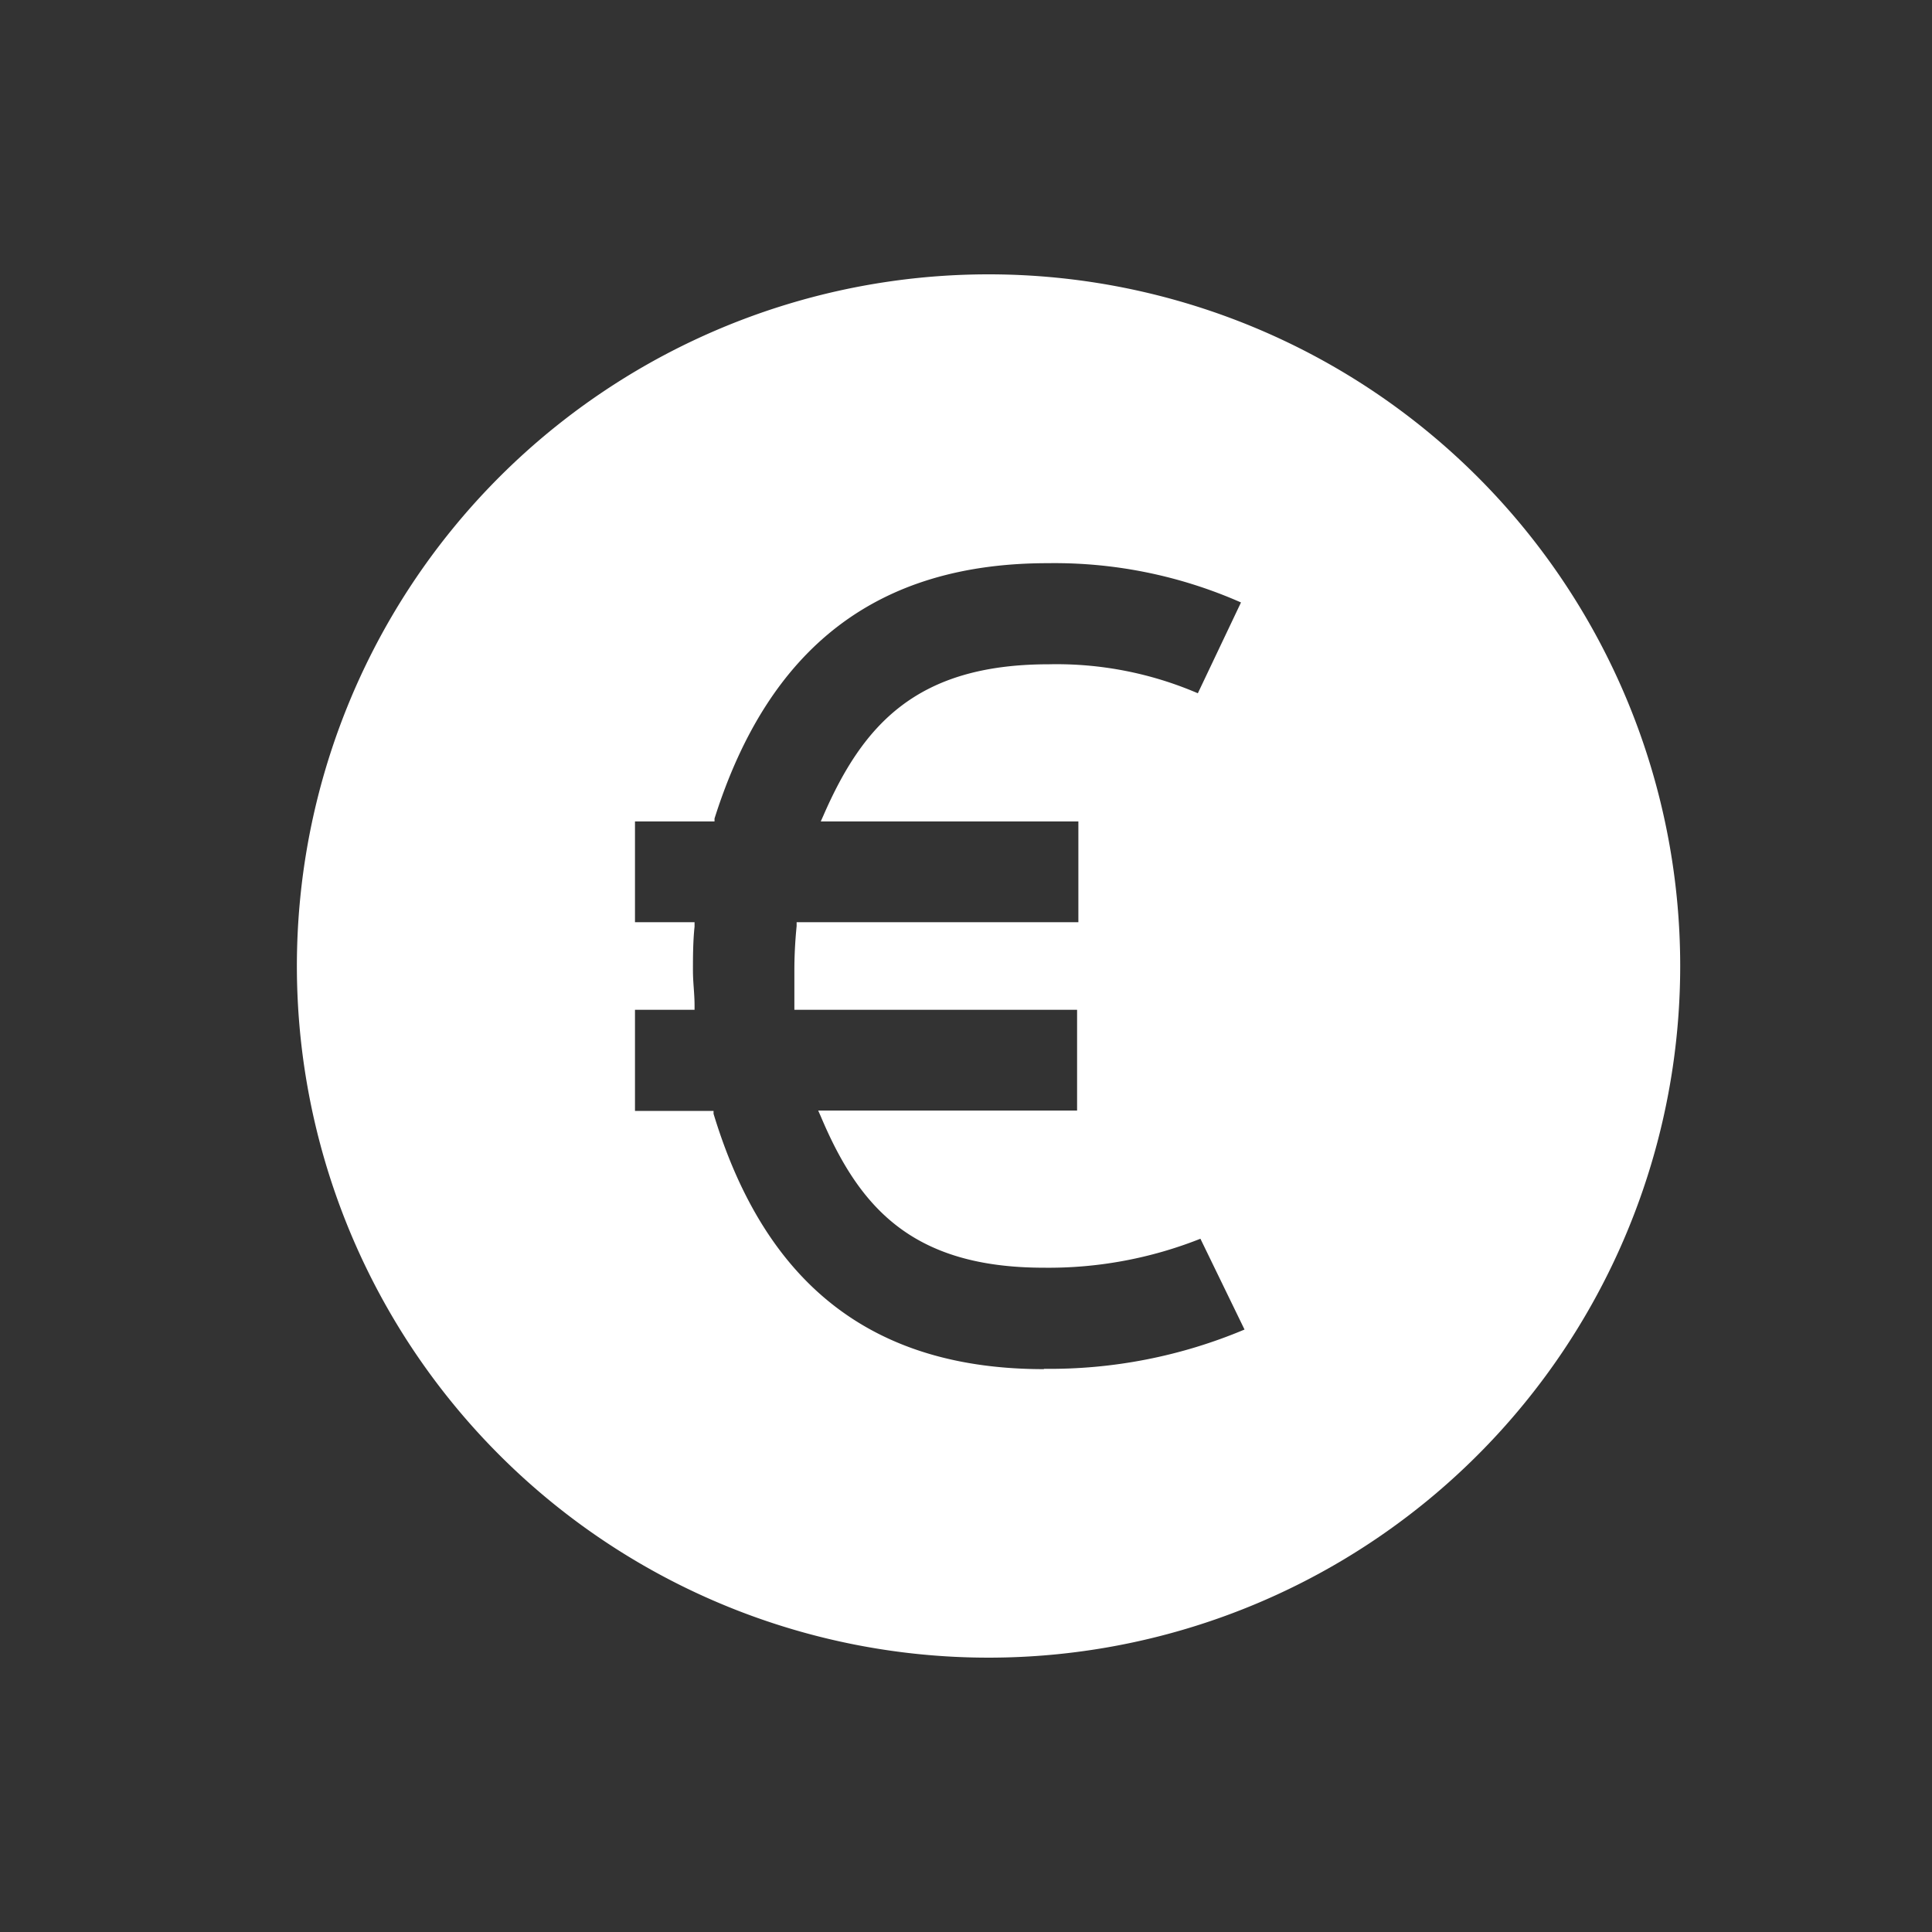 <svg id="Ebene_1" data-name="Ebene 1" xmlns="http://www.w3.org/2000/svg" viewBox="0 0 60 60"><rect x="0" y="0" width="60" height="60" fill="#333333" stroke="none"/><defs><style>.cls-1{fill:#fff;}</style></defs><title>viur-icons-2018</title><path class="cls-1" d="M30.71,8.52A21.48,21.48,0,1,0,52.18,30,21.48,21.48,0,0,0,30.71,8.52Zm1.71,34c-5.29,0-8.64-2.59-10.26-7.93l0-.09H19.72V31.36h1.85v-.14c0-.36-.05-.71-.05-1.08s0-.9.05-1.36l0-.14H19.72V25.51h2.47l0-.09c1.69-5.34,5.07-7.93,10.35-7.93a14.34,14.34,0,0,1,6,1.22L37.2,21.53a11.11,11.11,0,0,0-4.63-.9c-4.11,0-5.77,1.88-7,4.7l-.08.18h8v3.13H24.74v.12c-.05.51-.07.95-.07,1.38s0,.74,0,1.1v.12h8.78v3.13H25.41l.08.18c1.19,2.82,2.83,4.7,6.93,4.7a12.77,12.77,0,0,0,4.86-.9l1.37,2.82A15.58,15.58,0,0,1,32.42,42.51Z"/></svg>